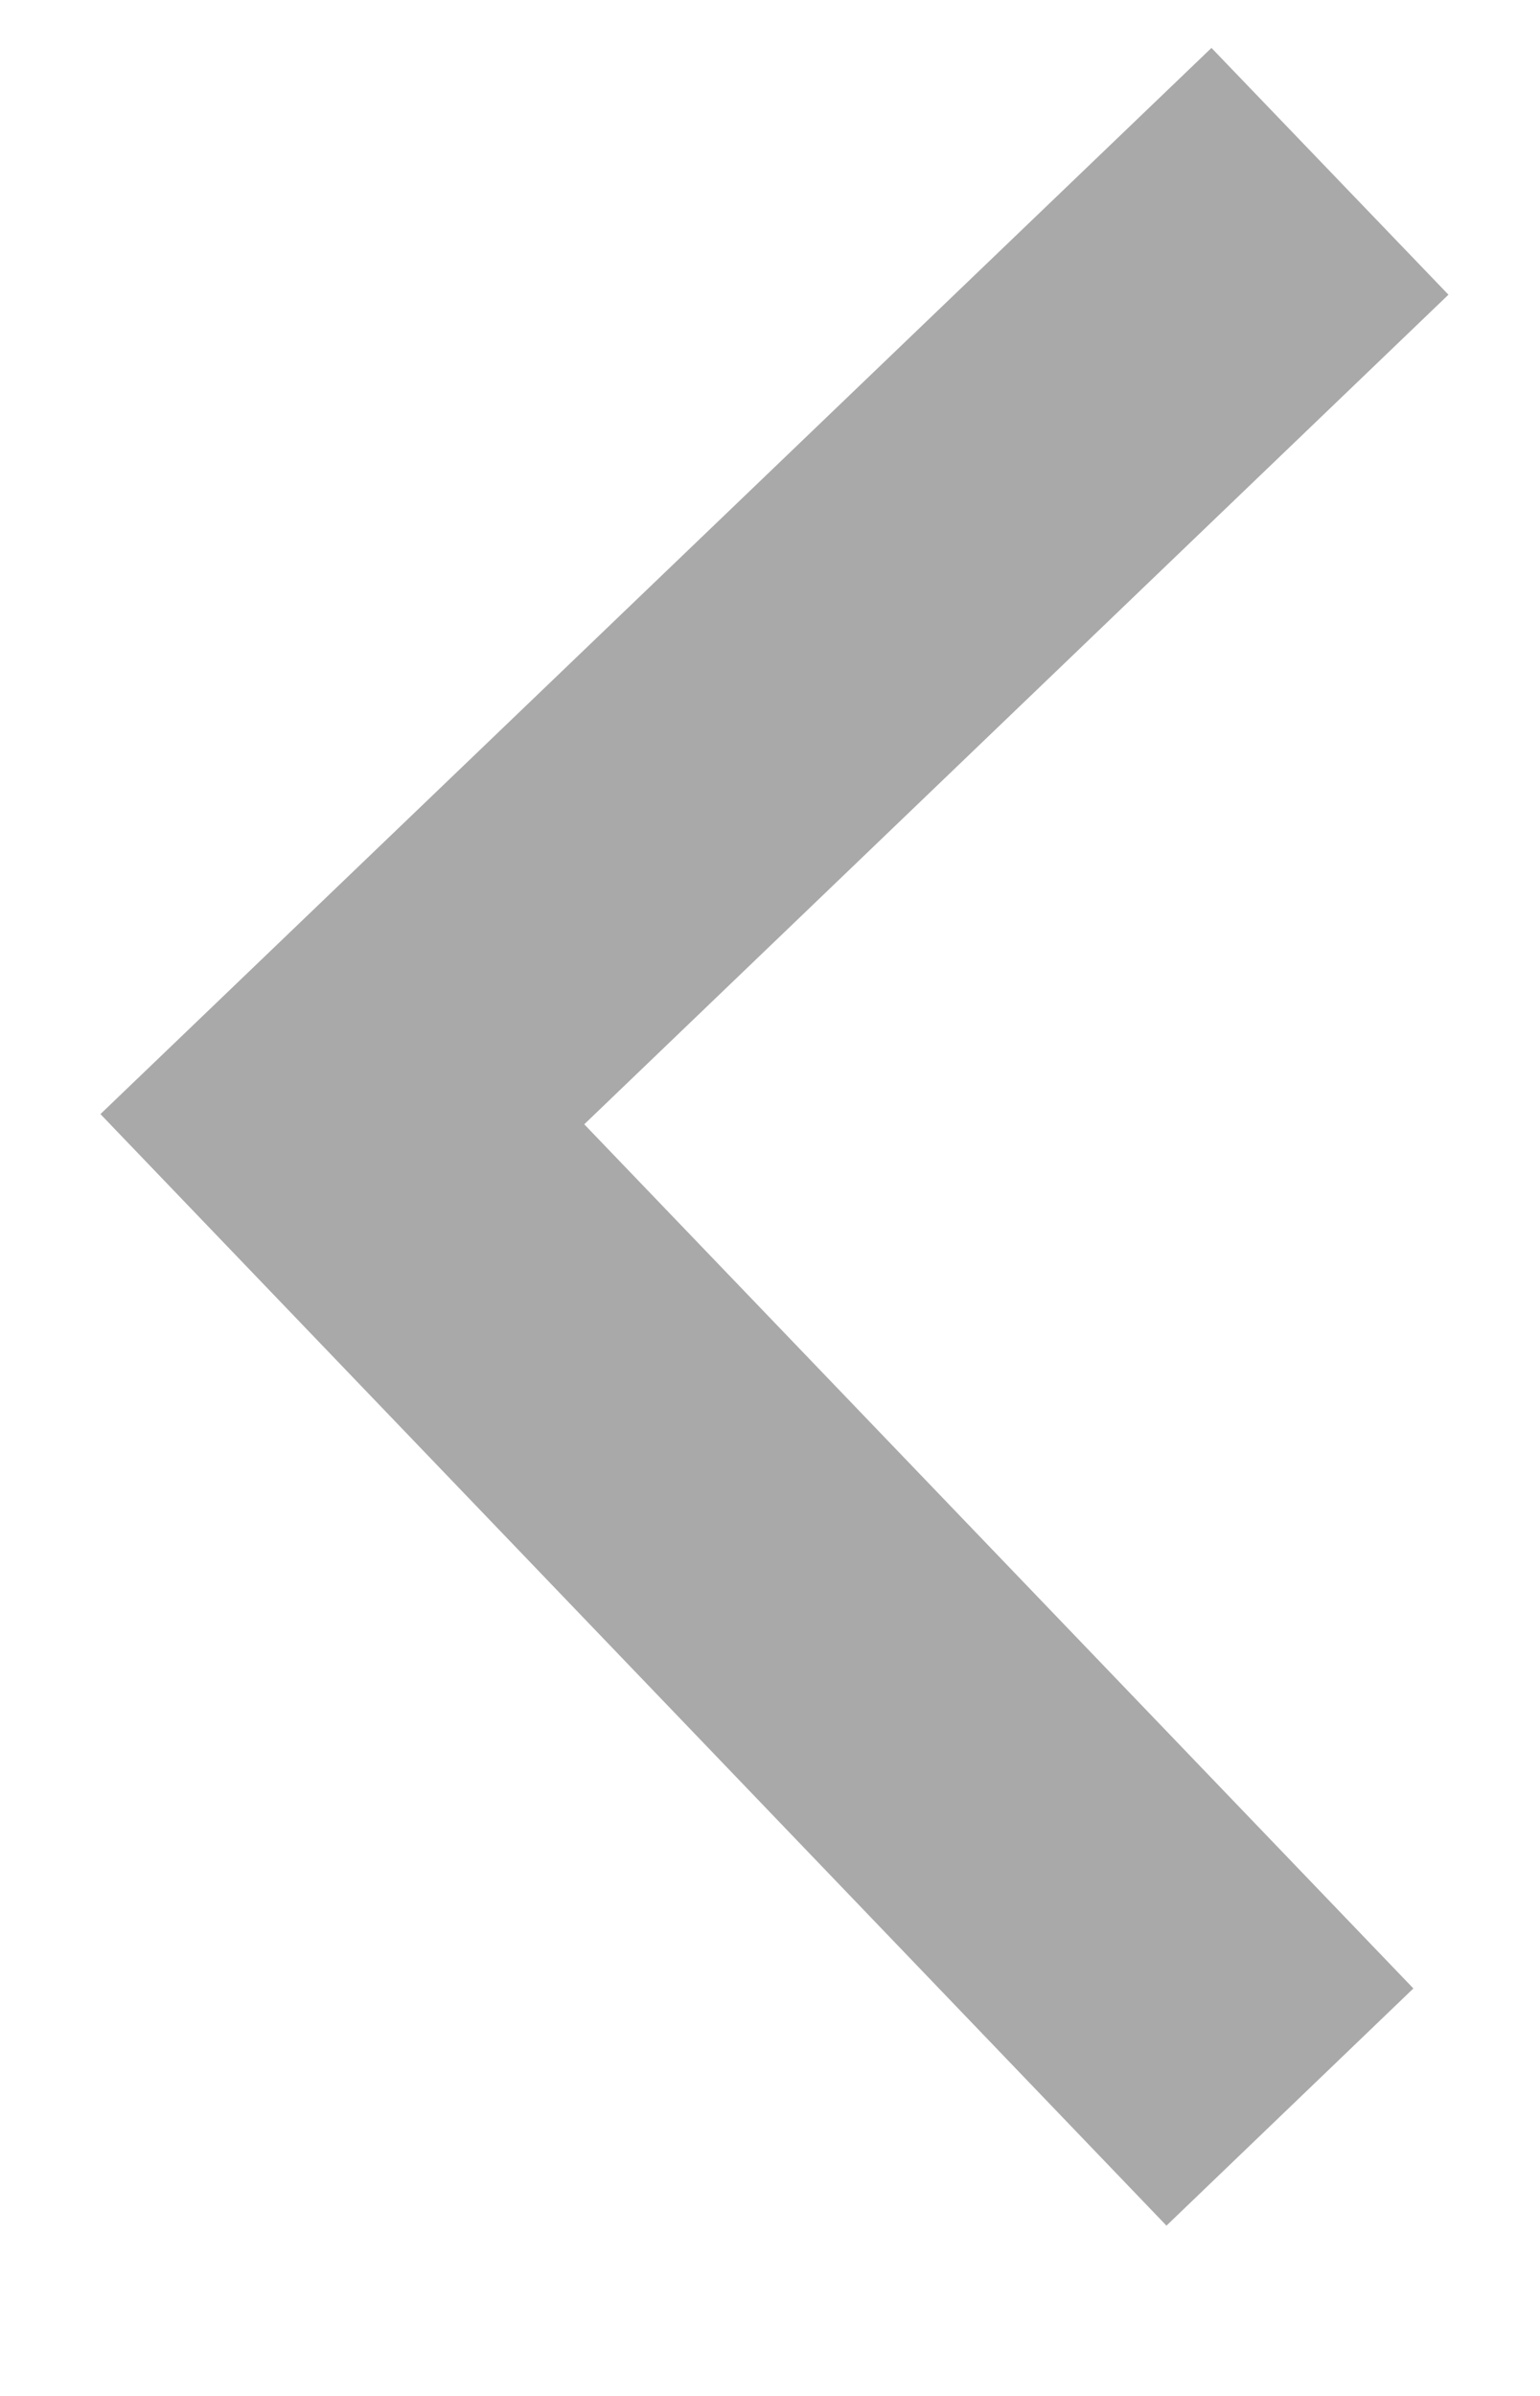 <svg width="9" height="14" viewBox="0 0 9 14" fill="none" xmlns="http://www.w3.org/2000/svg"><path fill-rule="evenodd" clip-rule="evenodd" d="M3.414 6.569l4.846 5.05-1.443 1.386L.587 6.51 7.08.28l1.385 1.442L3.414 6.57z" fill="#A9A9A9"/></svg>
